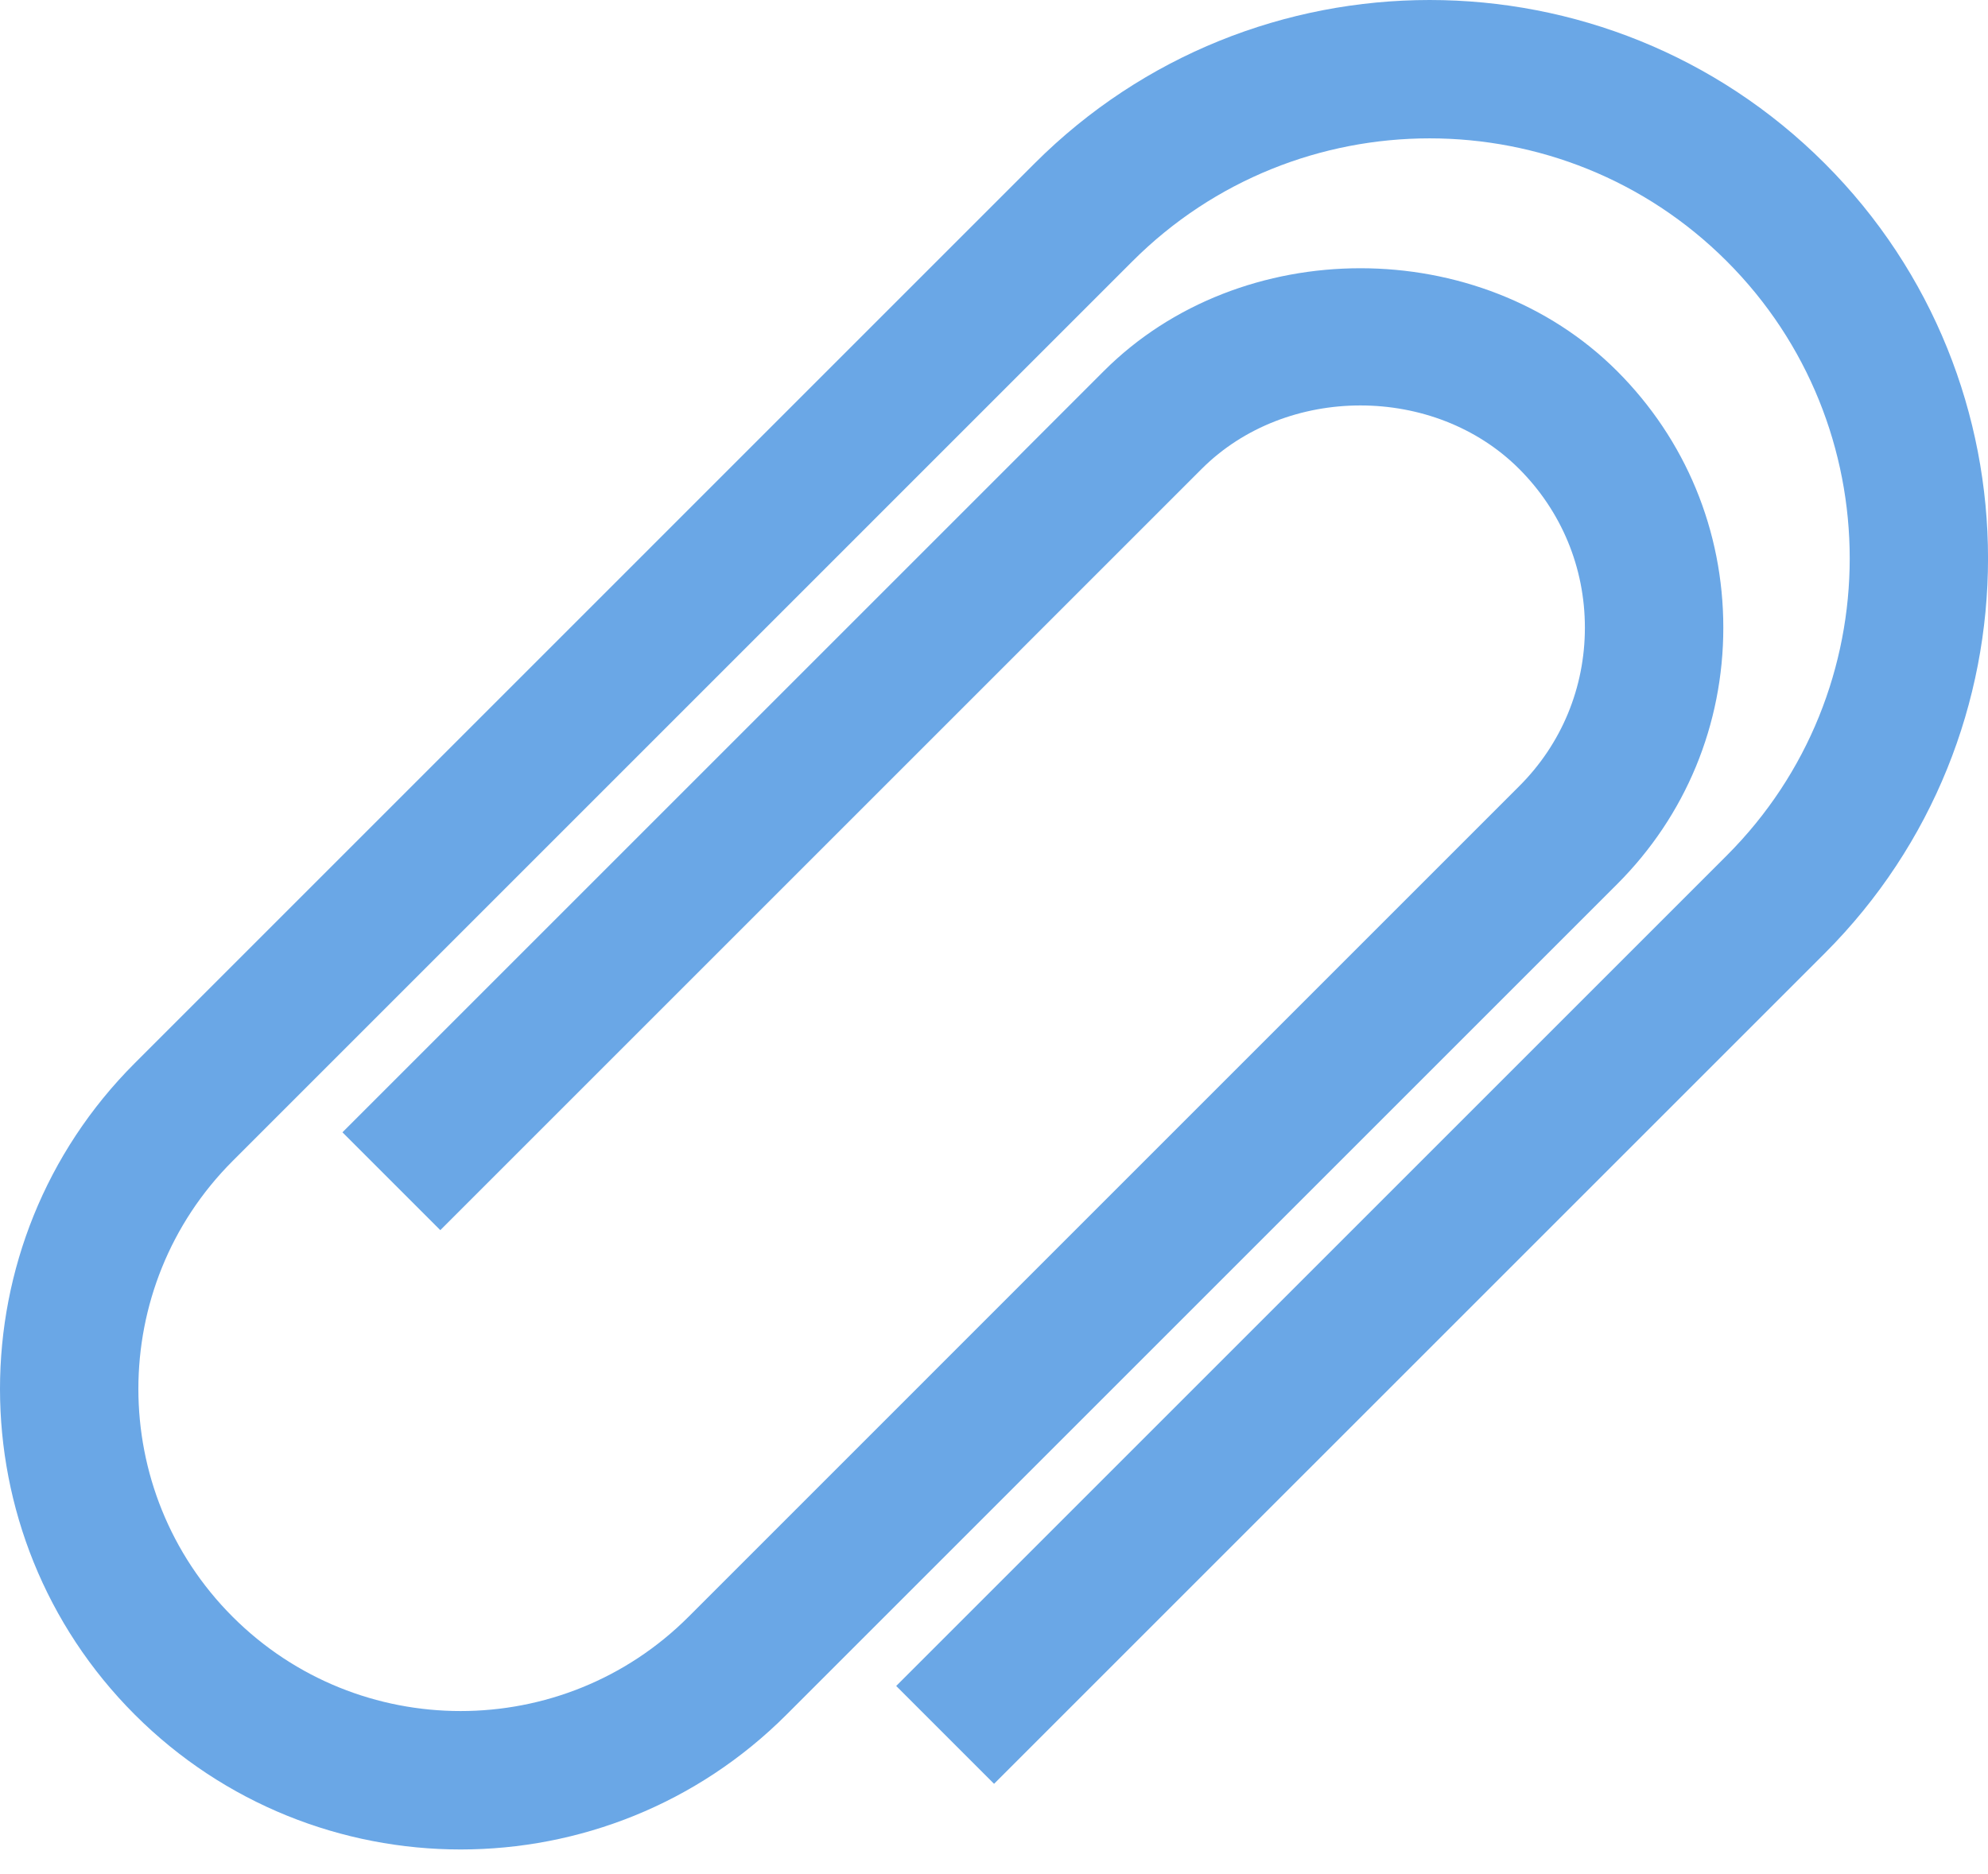 <svg width="35" height="33" viewBox="0 0 35 33" fill="none" xmlns="http://www.w3.org/2000/svg">
<path d="M15.778 29.687L17.501 31.41L32.125 16.787C35.959 12.953 35.959 6.711 32.125 2.877C28.288 -0.959 22.051 -0.959 18.215 2.877L2.373 18.72C-0.791 21.883 -0.791 27.028 2.373 30.192C3.952 31.771 6.031 32.566 8.11 32.566C10.189 32.566 12.266 31.774 13.847 30.192L28.471 15.568C29.678 14.362 30.34 12.758 30.34 11.052C30.34 9.346 29.678 7.742 28.469 6.533C26.056 4.12 21.847 4.12 19.434 6.533L6.029 19.938L7.752 21.661L21.157 8.256C22.646 6.767 25.256 6.767 26.745 8.256C27.491 9.002 27.903 9.994 27.903 11.052C27.903 12.11 27.491 13.102 26.745 13.845L12.122 28.469C9.909 30.682 6.309 30.682 4.096 28.469C1.883 26.256 1.883 22.656 4.096 20.443L19.938 4.6C22.824 1.715 27.516 1.715 30.401 4.6C33.287 7.486 33.287 12.178 30.401 15.064L15.778 29.687Z" fill="#6AA7E6"/>
</svg>
